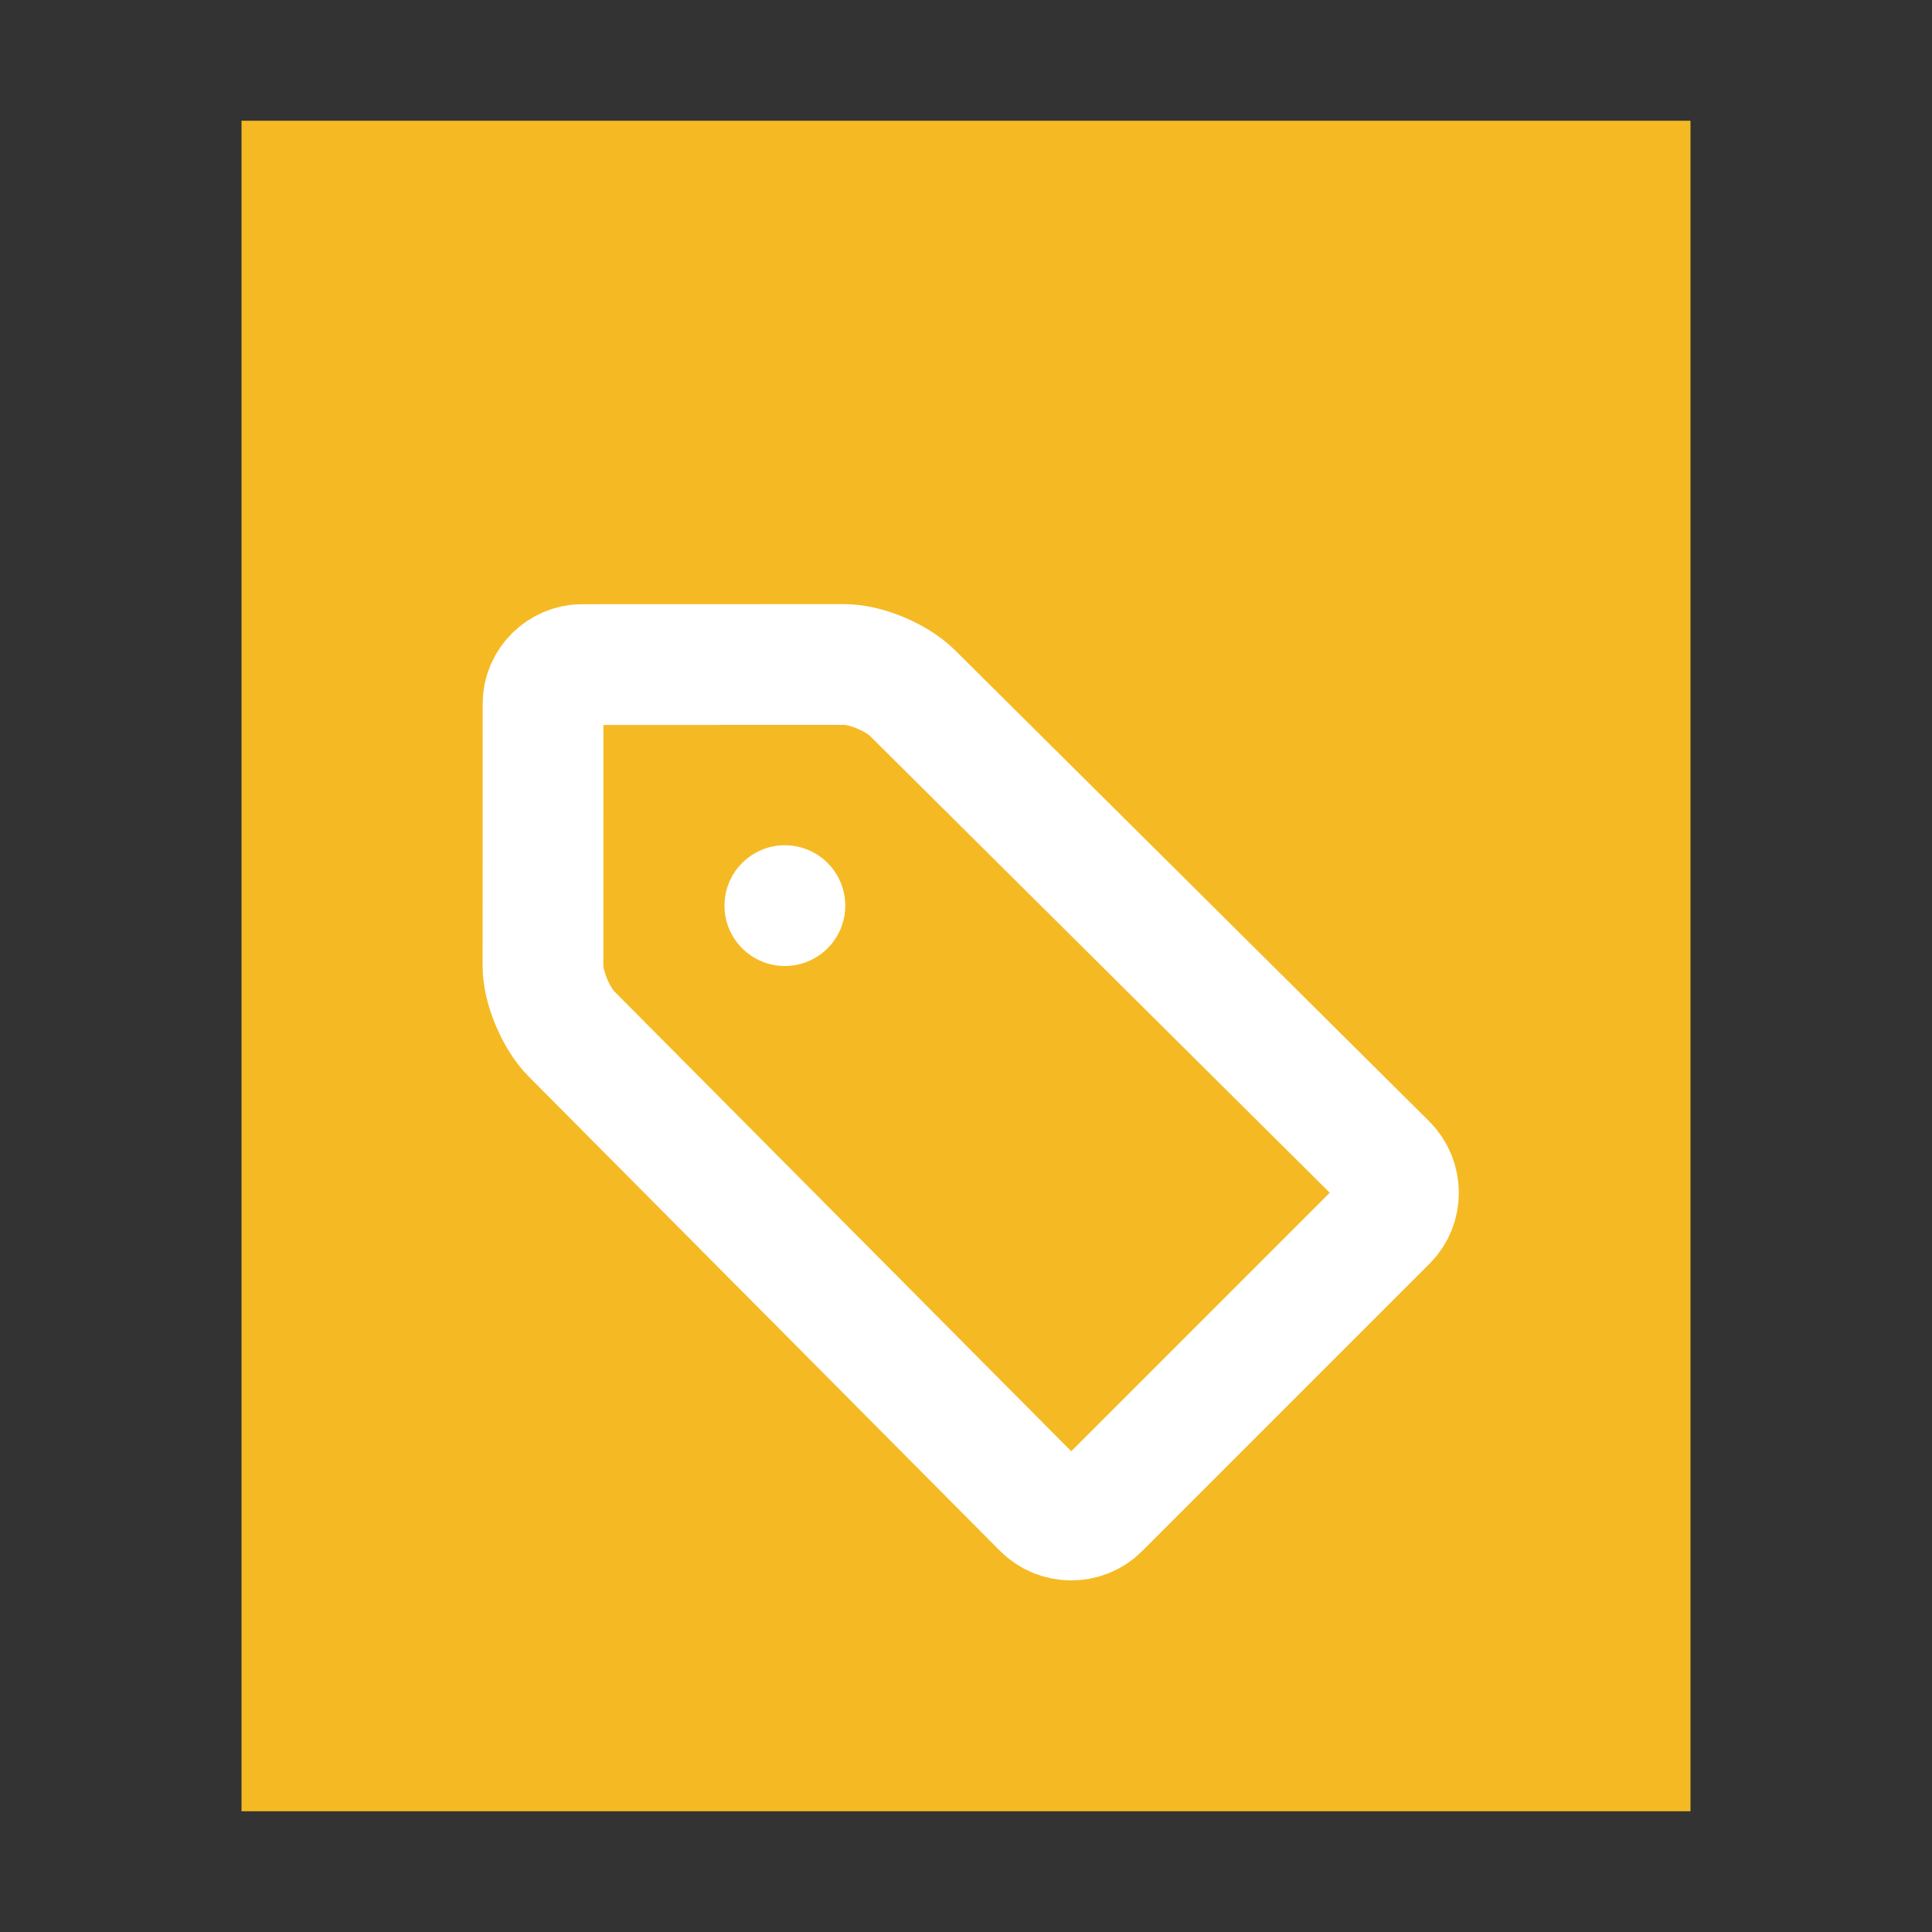 <?xml version="1.0" encoding="UTF-8"?>
<svg width="16px" height="16px" viewBox="0 0 16 16" version="1.1" xmlns="http://www.w3.org/2000/svg" xmlns:xlink="http://www.w3.org/1999/xlink">
    <rect x="0" y="0" width="16" height="16" fill="#333333" stroke="none"/>
    <!-- Generator: Sketch 41 (35326) - http://www.bohemiancoding.com/sketch -->
    <title>application-x-glabels</title>
    <desc>Created with Sketch.</desc>
    <defs></defs>
    <g id="Page-1" stroke="none" stroke-width="1" fill="none" fill-rule="evenodd">
        <g id="application-x-glabels">
            <polygon id="path14361" fill="#F5BA23" points="2 15 2 1 14 1 14 15"></polygon>
            <path d="M5.042,6.684 C5.169,6.558 5.424,6.455 5.605,6.454 L11.142,6.436 C11.327,6.436 11.476,6.588 11.476,6.765 L11.476,10.136 C11.476,10.318 11.323,10.466 11.142,10.465 L5.605,10.447 C5.42,10.446 5.164,10.339 5.042,10.217 L3.505,8.679 C3.378,8.553 3.383,8.343 3.505,8.222 L5.042,6.684 Z" id="Rectangle-21" stroke="#FFFFFF" transform="translate(7.444, 8.451) rotate(-315) translate(-7.444, -8.451) "></path>
            <circle id="Oval" fill="#FFFFFF" cx="6.5" cy="7.5" r="0.5"></circle>
        </g>
    </g>
</svg>